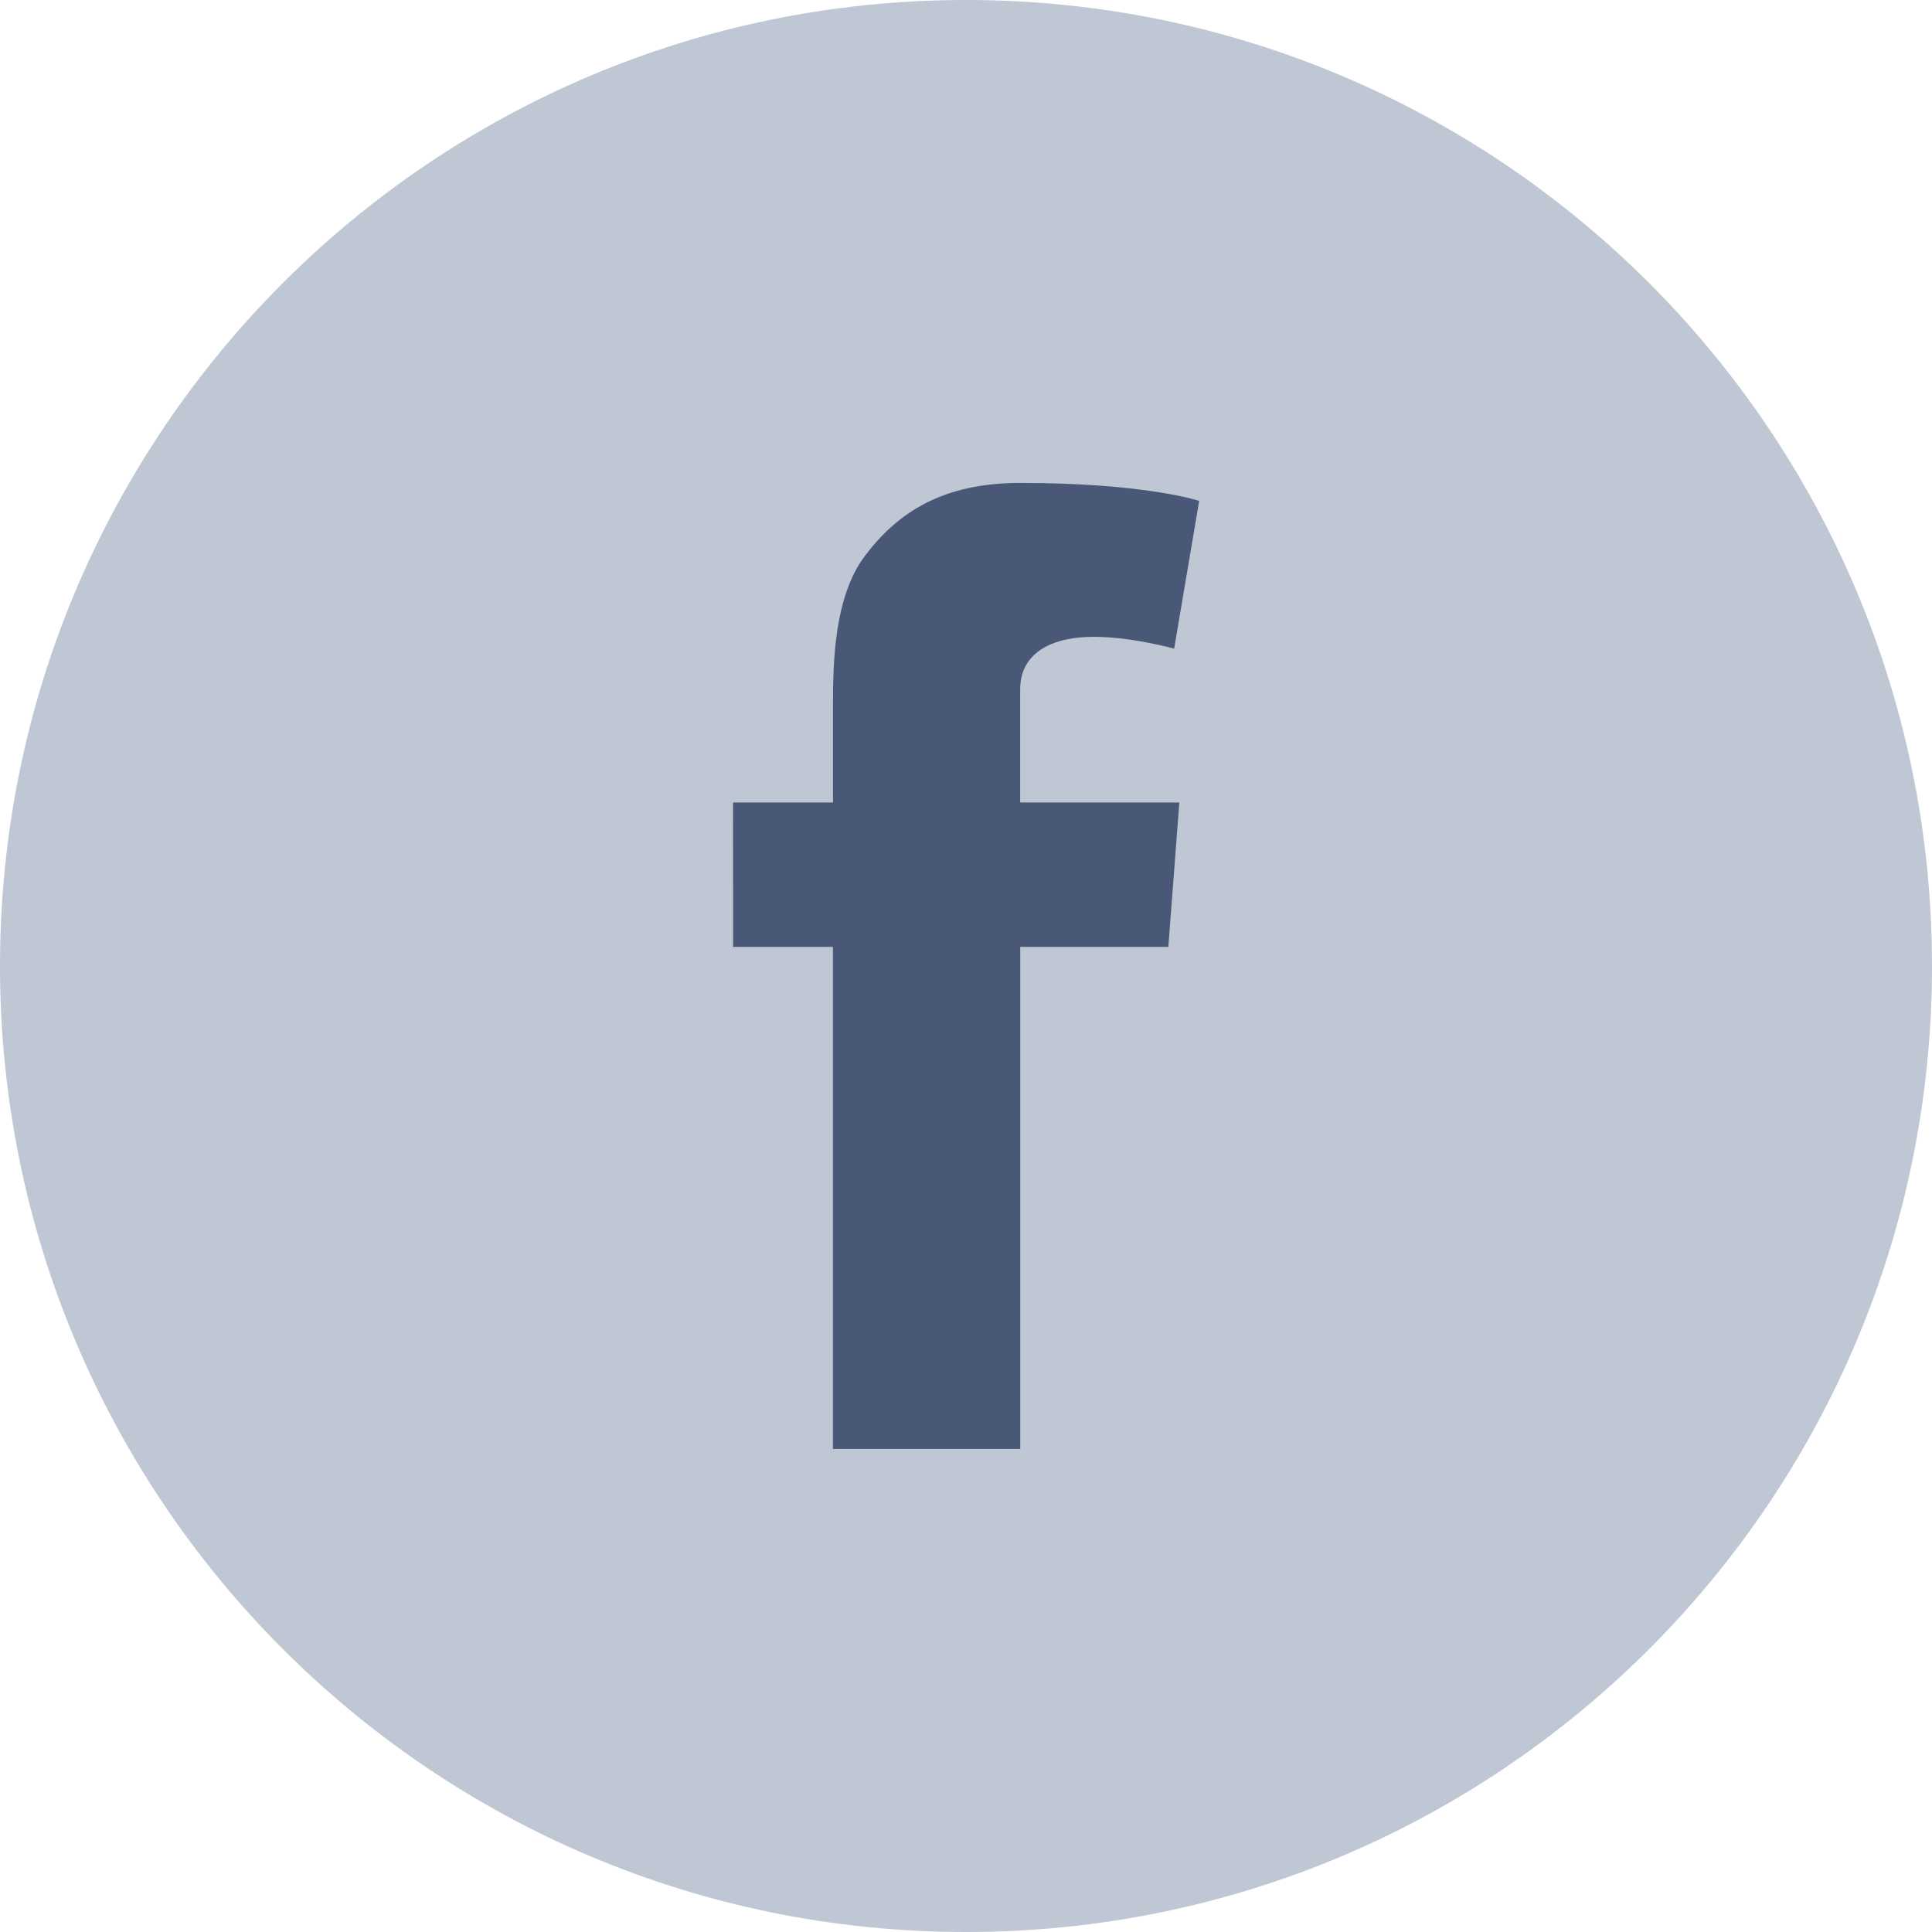 <?xml version="1.0" encoding="utf-8"?>
<!-- Generator: Adobe Illustrator 15.1.0, SVG Export Plug-In . SVG Version: 6.00 Build 0)  -->
<!DOCTYPE svg PUBLIC "-//W3C//DTD SVG 1.1//EN" "http://www.w3.org/Graphics/SVG/1.1/DTD/svg11.dtd">
<svg version="1.1" id="Layer_1" xmlns="http://www.w3.org/2000/svg" xmlns:xlink="http://www.w3.org/1999/xlink" x="0px" y="0px"
	 width="26px" height="26px" viewBox="0 0 26 26" enable-background="new 0 0 26 26" xml:space="preserve">
<g id="facebook_1_">
	<path fill="#BEC7D3" d="M13,26c7.18,0,13-5.818,13-13c0-7.179-5.82-13-13-13C5.819,0,0,5.821,0,13C0,20.182,5.82,26,13,26"/>
	<path fill="#4A5877" d="M9.865,10.799h1.345V9.492c0-0.574,0.014-1.463,0.432-2.014c0.441-0.584,1.047-0.979,2.088-0.979
		c1.693,0,2.408,0.242,2.408,0.242L15.801,8.73c0,0-0.561-0.16-1.082-0.16c-0.523,0-0.99,0.188-0.99,0.71v1.519h2.142l-0.148,1.944
		H13.73v6.756h-2.521v-6.756H9.866L9.865,10.799L9.865,10.799z"/>
</g>
</svg>
